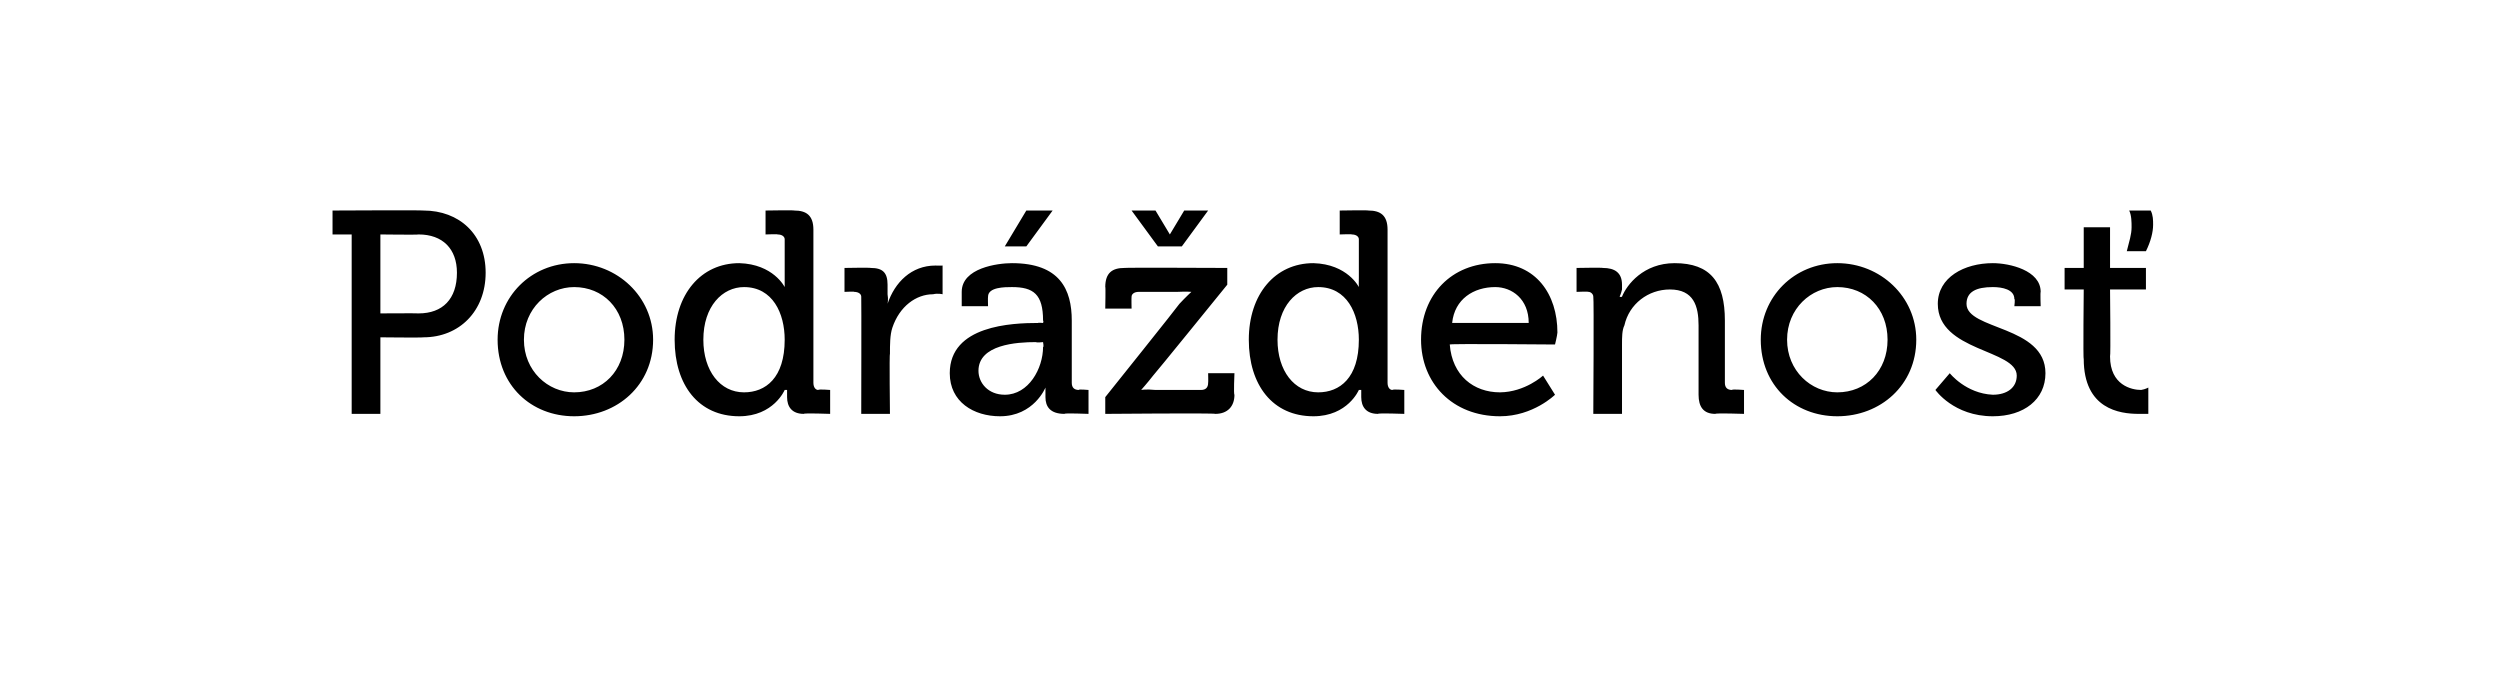 <?xml version="1.0" standalone="no"?><!DOCTYPE svg PUBLIC "-//W3C//DTD SVG 1.1//EN" "http://www.w3.org/Graphics/SVG/1.1/DTD/svg11.dtd"><svg xmlns="http://www.w3.org/2000/svg" version="1.1" width="104.5px" height="29px" viewBox="0 0 104.5 29">  <desc>Podr denos</desc>  <defs/>  <g id="Polygon72282">    <path d="M 14.7 9.8 L 13.9 9.8 L 13.9 8.8 C 13.9 8.8 17.65 8.78 17.7 8.8 C 19.2 8.8 20.3 9.8 20.3 11.4 C 20.3 13 19.2 14.1 17.7 14.1 C 17.65 14.12 15.9 14.1 15.9 14.1 L 15.9 17.3 L 14.7 17.3 L 14.7 9.8 Z M 17.5 13.1 C 18.5 13.1 19.1 12.5 19.1 11.4 C 19.1 10.4 18.5 9.8 17.5 9.8 C 17.47 9.82 15.9 9.8 15.9 9.8 L 15.9 13.1 C 15.9 13.1 17.46 13.09 17.5 13.1 Z M 24 11 C 25.8 11 27.3 12.4 27.3 14.2 C 27.3 16.1 25.8 17.4 24 17.4 C 22.2 17.4 20.8 16.1 20.8 14.2 C 20.8 12.4 22.2 11 24 11 Z M 24 16.4 C 25.2 16.4 26.1 15.5 26.1 14.2 C 26.1 12.9 25.2 12 24 12 C 22.9 12 21.9 12.9 21.9 14.2 C 21.9 15.5 22.9 16.4 24 16.4 Z M 30.9 11 C 32.33 11.04 32.8 12 32.8 12 L 32.8 12 C 32.8 12 32.8 11.8 32.8 11.6 C 32.8 11.6 32.8 10 32.8 10 C 32.8 9.9 32.7 9.8 32.5 9.8 C 32.53 9.78 32 9.8 32 9.8 L 32 8.8 C 32 8.8 33.19 8.78 33.2 8.8 C 33.7 8.8 34 9 34 9.6 C 34 9.6 34 16 34 16 C 34 16.2 34.1 16.3 34.2 16.3 C 34.22 16.26 34.7 16.3 34.7 16.3 L 34.7 17.3 C 34.7 17.3 33.6 17.26 33.6 17.3 C 33.1 17.3 32.9 17 32.9 16.6 C 32.9 16.4 32.9 16.3 32.9 16.3 C 32.87 16.3 32.8 16.3 32.8 16.3 C 32.8 16.3 32.34 17.4 30.9 17.4 C 29.2 17.4 28.2 16.1 28.2 14.2 C 28.2 12.3 29.3 11 30.9 11 Z M 32.8 14.2 C 32.8 13.1 32.3 12 31.1 12 C 30.2 12 29.4 12.8 29.4 14.2 C 29.4 15.5 30.1 16.4 31.1 16.4 C 32 16.4 32.8 15.8 32.8 14.2 Z M 36 12.4 C 36 12.3 35.9 12.2 35.7 12.2 C 35.75 12.18 35.3 12.2 35.3 12.2 L 35.3 11.2 C 35.3 11.2 36.36 11.18 36.4 11.2 C 36.9 11.2 37.1 11.4 37.1 11.9 C 37.1 11.9 37.1 12.3 37.1 12.3 C 37.14 12.52 37.1 12.7 37.1 12.7 C 37.1 12.7 37.14 12.7 37.1 12.7 C 37.4 11.8 38.1 11.1 39.1 11.1 C 39.21 11.11 39.4 11.1 39.4 11.1 L 39.4 12.3 C 39.4 12.3 39.21 12.25 39 12.3 C 38.3 12.3 37.6 12.8 37.3 13.7 C 37.2 14 37.2 14.4 37.2 14.8 C 37.17 14.77 37.2 17.3 37.2 17.3 L 36 17.3 C 36 17.3 36.01 12.44 36 12.4 Z M 43.4 13.5 C 43.37 13.48 43.6 13.5 43.6 13.5 C 43.6 13.5 43.63 13.42 43.6 13.4 C 43.6 12.3 43.2 12 42.3 12 C 42 12 41.3 12 41.3 12.4 C 41.29 12.43 41.3 12.8 41.3 12.8 L 40.2 12.8 C 40.2 12.8 40.2 12.18 40.2 12.2 C 40.2 11.2 41.7 11 42.3 11 C 44.3 11 44.8 12.1 44.8 13.4 C 44.8 13.4 44.8 16 44.8 16 C 44.8 16.2 44.9 16.3 45.1 16.3 C 45.06 16.26 45.5 16.3 45.5 16.3 L 45.5 17.3 C 45.5 17.3 44.46 17.26 44.5 17.3 C 43.9 17.3 43.7 17 43.7 16.6 C 43.7 16.4 43.7 16.2 43.7 16.2 C 43.73 16.2 43.7 16.2 43.7 16.2 C 43.7 16.2 43.22 17.4 41.8 17.4 C 40.7 17.4 39.7 16.8 39.7 15.6 C 39.7 13.6 42.3 13.5 43.4 13.5 Z M 42 16.5 C 43 16.5 43.6 15.4 43.6 14.5 C 43.64 14.53 43.6 14.3 43.6 14.3 C 43.6 14.3 43.34 14.33 43.3 14.3 C 42.5 14.3 40.9 14.4 40.9 15.5 C 40.9 16 41.3 16.5 42 16.5 Z M 42.9 8.8 L 44 8.8 L 42.9 10.3 L 42 10.3 L 42.9 8.8 Z M 46.2 16.6 C 46.2 16.6 49.29 12.74 49.3 12.7 C 49.56 12.42 49.8 12.2 49.8 12.2 L 49.8 12.2 C 49.8 12.2 49.61 12.18 49.2 12.2 C 49.2 12.2 47.6 12.2 47.6 12.2 C 47.4 12.2 47.3 12.3 47.3 12.4 C 47.29 12.44 47.3 12.9 47.3 12.9 L 46.2 12.9 C 46.2 12.9 46.22 11.95 46.2 12 C 46.2 11.4 46.5 11.2 47 11.2 C 46.99 11.18 51.3 11.2 51.3 11.2 L 51.3 11.9 C 51.3 11.9 48.21 15.71 48.2 15.7 C 47.96 16.01 47.7 16.3 47.7 16.3 L 47.7 16.3 C 47.7 16.3 47.9 16.26 48.3 16.3 C 48.3 16.3 50.2 16.3 50.2 16.3 C 50.4 16.3 50.5 16.2 50.5 16 C 50.51 16 50.5 15.6 50.5 15.6 L 51.6 15.6 C 51.6 15.6 51.56 16.49 51.6 16.5 C 51.6 17 51.3 17.3 50.8 17.3 C 50.79 17.26 46.2 17.3 46.2 17.3 L 46.2 16.6 Z M 47.3 8.8 L 48.3 8.8 L 48.9 9.8 L 48.9 9.8 L 49.5 8.8 L 50.5 8.8 L 49.4 10.3 L 48.4 10.3 L 47.3 8.8 Z M 54.9 11 C 56.33 11.04 56.8 12 56.8 12 L 56.8 12 C 56.8 12 56.79 11.8 56.8 11.6 C 56.8 11.6 56.8 10 56.8 10 C 56.8 9.9 56.7 9.8 56.5 9.8 C 56.53 9.78 56 9.8 56 9.8 L 56 8.8 C 56 8.8 57.19 8.78 57.2 8.8 C 57.7 8.8 58 9 58 9.6 C 58 9.6 58 16 58 16 C 58 16.2 58.1 16.3 58.2 16.3 C 58.22 16.26 58.7 16.3 58.7 16.3 L 58.7 17.3 C 58.7 17.3 57.6 17.26 57.6 17.3 C 57.1 17.3 56.9 17 56.9 16.6 C 56.9 16.4 56.9 16.3 56.9 16.3 C 56.87 16.3 56.8 16.3 56.8 16.3 C 56.8 16.3 56.34 17.4 54.9 17.4 C 53.2 17.4 52.2 16.1 52.2 14.2 C 52.2 12.3 53.3 11 54.9 11 Z M 56.8 14.2 C 56.8 13.1 56.3 12 55.1 12 C 54.2 12 53.4 12.8 53.4 14.2 C 53.4 15.5 54.1 16.4 55.1 16.4 C 56 16.4 56.8 15.8 56.8 14.2 Z M 62.5 11 C 64.2 11 65.1 12.3 65.1 13.9 C 65.09 14.04 65 14.4 65 14.4 C 65 14.4 60.62 14.36 60.6 14.4 C 60.7 15.7 61.6 16.4 62.7 16.4 C 63.75 16.39 64.5 15.7 64.5 15.7 L 65 16.5 C 65 16.5 64.09 17.4 62.7 17.4 C 60.7 17.4 59.4 16 59.4 14.2 C 59.4 12.3 60.7 11 62.5 11 Z M 63.9 13.5 C 63.9 12.5 63.2 12 62.5 12 C 61.6 12 60.8 12.5 60.7 13.5 C 60.7 13.5 63.9 13.5 63.9 13.5 Z M 66.6 12.4 C 66.6 12.3 66.5 12.2 66.4 12.2 C 66.37 12.18 65.9 12.2 65.9 12.2 L 65.9 11.2 C 65.9 11.2 66.99 11.18 67 11.2 C 67.5 11.2 67.8 11.4 67.8 11.9 C 67.8 11.9 67.8 12.1 67.8 12.1 C 67.76 12.28 67.7 12.4 67.7 12.4 C 67.7 12.4 67.76 12.43 67.8 12.4 C 68 11.9 68.7 11 70 11 C 71.5 11 72.1 11.8 72.1 13.4 C 72.1 13.4 72.1 16 72.1 16 C 72.1 16.2 72.2 16.3 72.4 16.3 C 72.39 16.26 72.9 16.3 72.9 16.3 L 72.9 17.3 C 72.9 17.3 71.73 17.26 71.7 17.3 C 71.2 17.3 71 17 71 16.5 C 71 16.5 71 13.6 71 13.6 C 71 12.8 70.8 12.1 69.8 12.1 C 68.9 12.1 68.1 12.7 67.9 13.6 C 67.8 13.8 67.8 14.1 67.8 14.4 C 67.8 14.41 67.8 17.3 67.8 17.3 L 66.6 17.3 C 66.6 17.3 66.63 12.44 66.6 12.4 Z M 76.8 11 C 78.6 11 80.1 12.4 80.1 14.2 C 80.1 16.1 78.6 17.4 76.8 17.4 C 75 17.4 73.6 16.1 73.6 14.2 C 73.6 12.4 75 11 76.8 11 Z M 76.8 16.4 C 78 16.4 78.9 15.5 78.9 14.2 C 78.9 12.9 78 12 76.8 12 C 75.7 12 74.7 12.9 74.7 14.2 C 74.7 15.5 75.7 16.4 76.8 16.4 Z M 81.5 15.6 C 81.5 15.6 82.17 16.45 83.3 16.5 C 83.9 16.5 84.3 16.2 84.3 15.7 C 84.3 14.6 81 14.7 81 12.7 C 81 11.6 82.1 11 83.3 11 C 84 11 85.3 11.3 85.3 12.2 C 85.28 12.22 85.3 12.8 85.3 12.8 L 84.2 12.8 C 84.2 12.8 84.24 12.49 84.2 12.5 C 84.2 12.1 83.7 12 83.3 12 C 82.6 12 82.2 12.2 82.2 12.7 C 82.2 13.8 85.5 13.6 85.5 15.6 C 85.5 16.7 84.6 17.4 83.3 17.4 C 81.66 17.4 80.9 16.3 80.9 16.3 L 81.5 15.6 Z M 87.1 12.1 L 86.3 12.1 L 86.3 11.2 L 87.1 11.2 L 87.1 9.5 L 88.2 9.5 L 88.2 11.2 L 89.7 11.2 L 89.7 12.1 L 88.2 12.1 C 88.2 12.1 88.23 14.9 88.2 14.9 C 88.2 16.1 89.1 16.3 89.5 16.3 C 89.68 16.27 89.8 16.2 89.8 16.2 L 89.8 17.3 C 89.8 17.3 89.64 17.3 89.4 17.3 C 88.6 17.3 87.1 17.1 87.1 15 C 87.07 15.04 87.1 12.1 87.1 12.1 Z M 89.9 8.8 C 90 9 90 9.2 90 9.4 C 90 9.7 89.9 10.1 89.7 10.5 C 89.7 10.5 88.9 10.5 88.9 10.5 C 89 10.1 89.1 9.8 89.1 9.5 C 89.1 9.3 89.1 9 89 8.8 C 89 8.8 89.9 8.8 89.9 8.8 Z " stroke="none" fill="#000"/>  </g></svg>